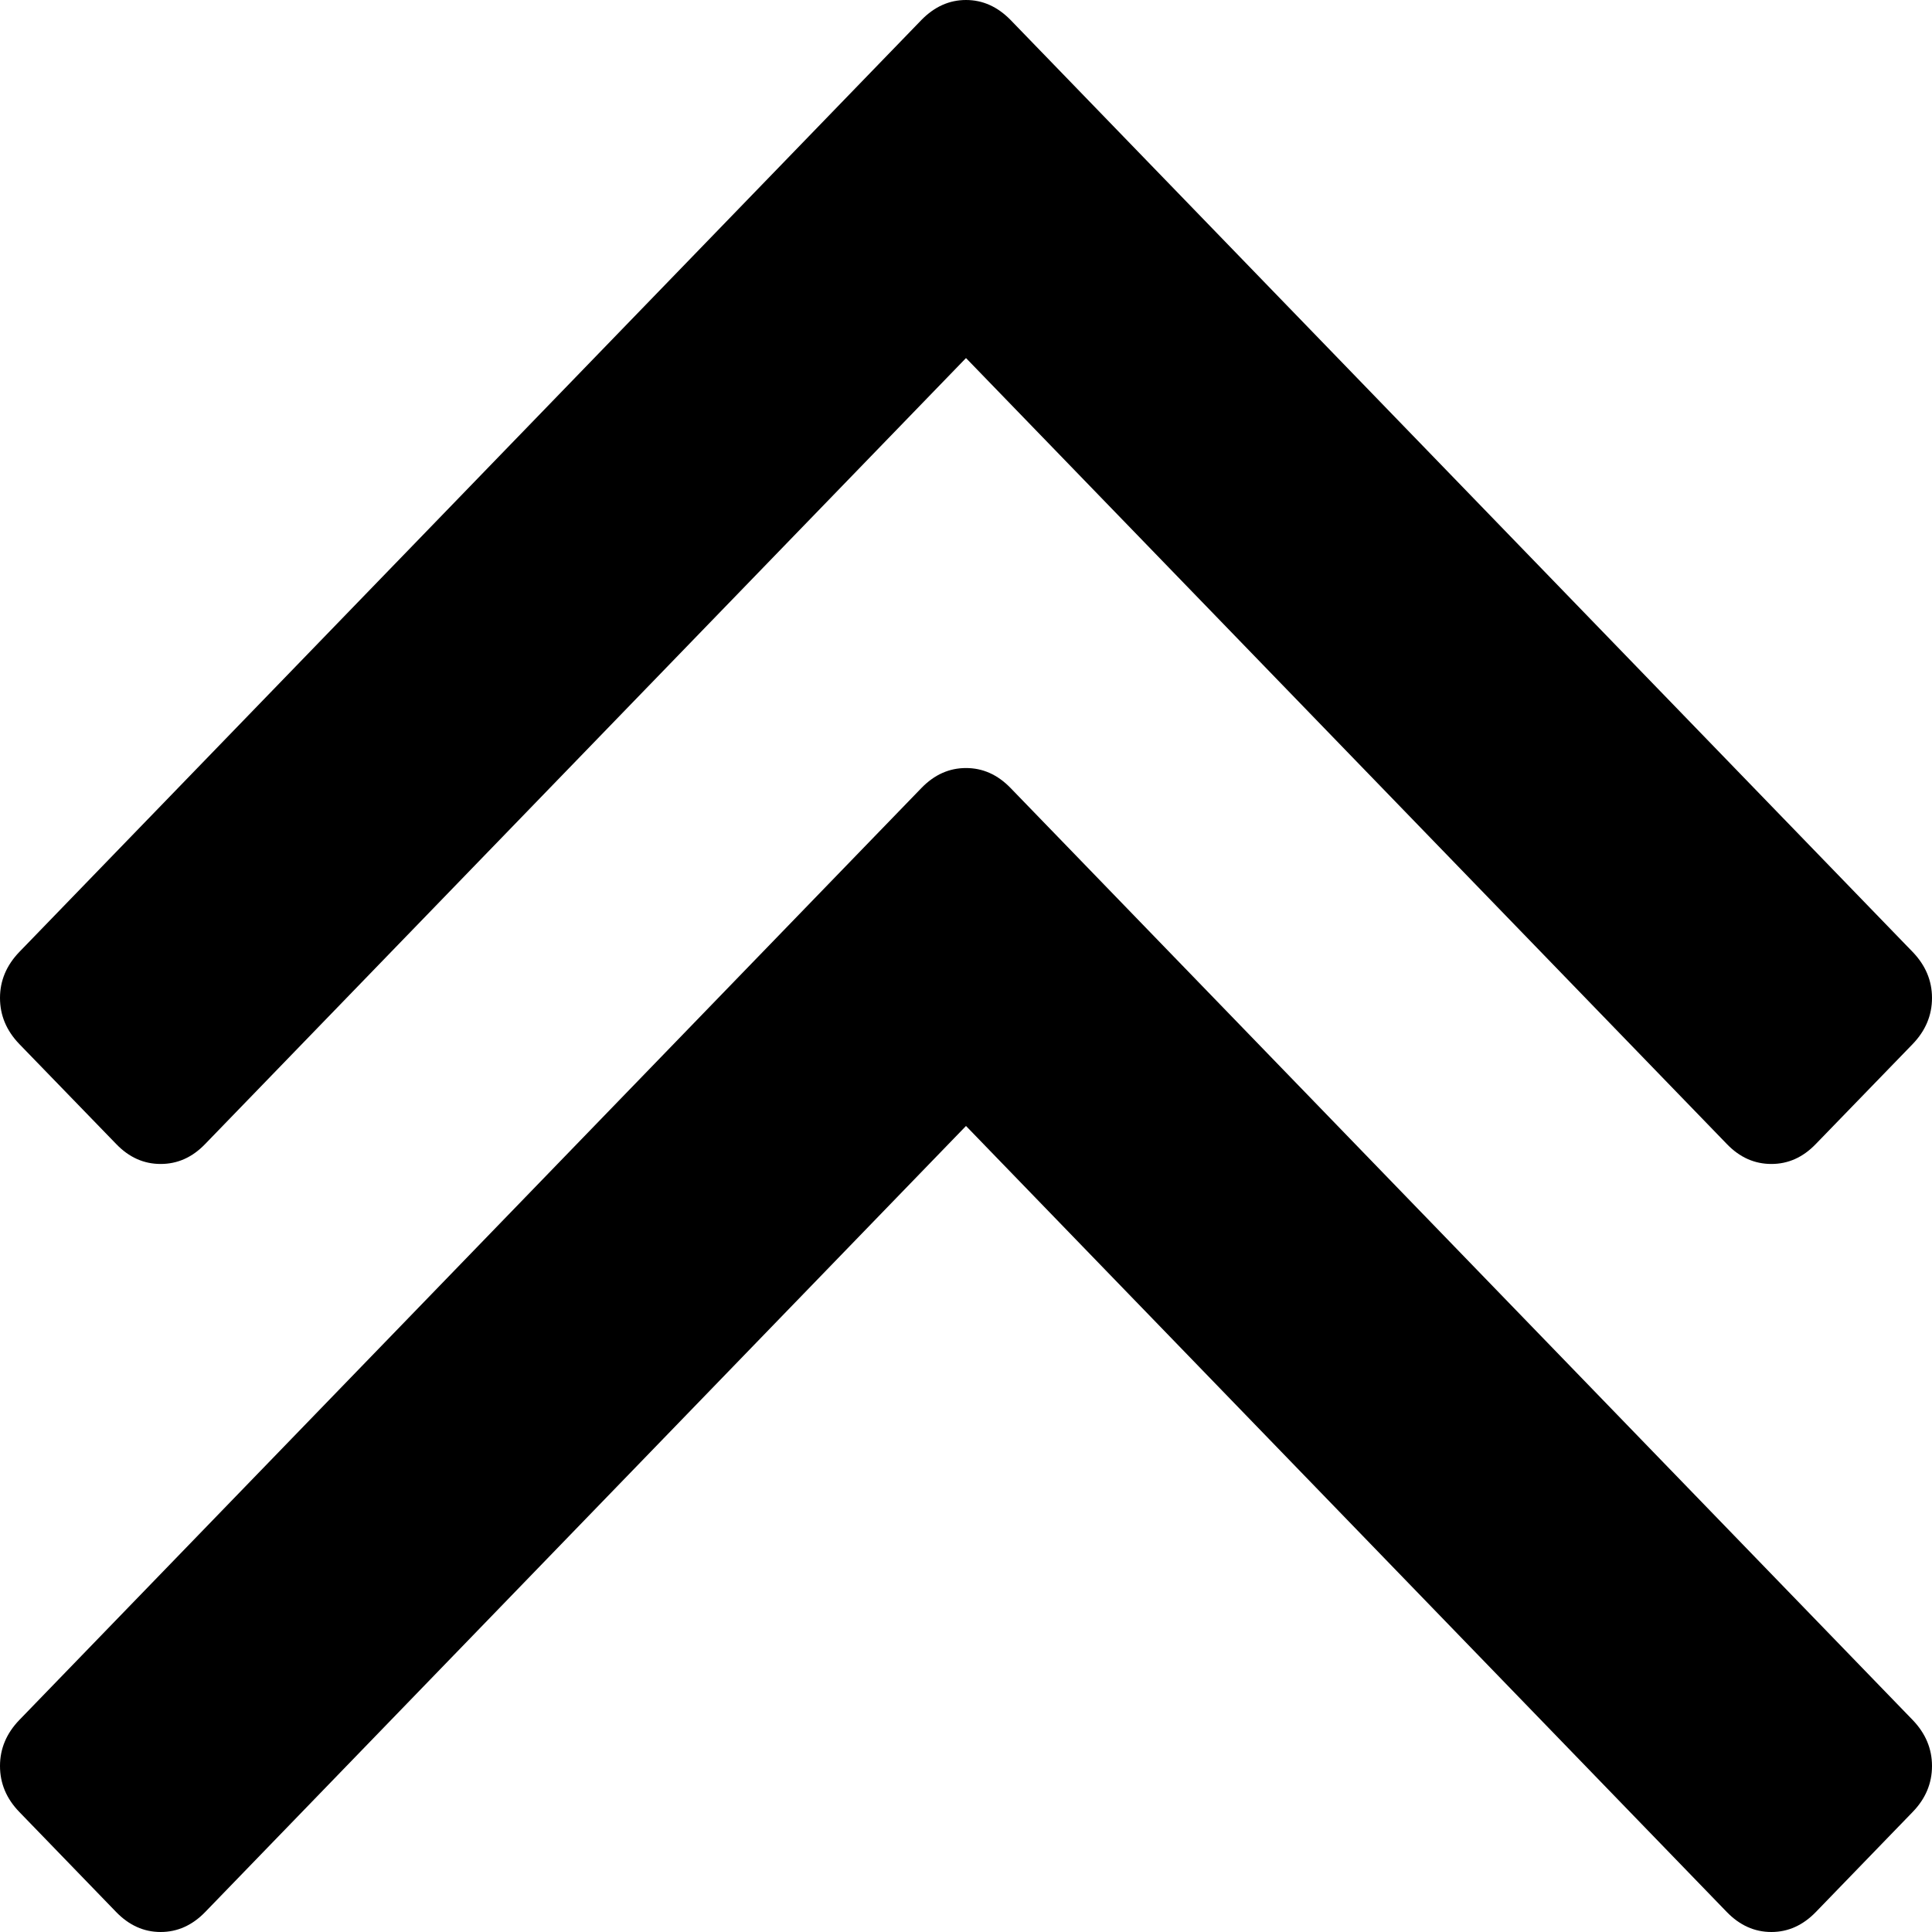 ﻿<?xml version="1.0" encoding="utf-8"?>
<svg version="1.1" xmlns:xlink="http://www.w3.org/1999/xlink" width="15px" height="15px" xmlns="http://www.w3.org/2000/svg">
  <g transform="matrix(1 0 0 1 -8 -6 )">
    <path d="M 14.85 13.354  C 14.95 13.458  15 13.577  15 13.711  C 15 13.846  14.95 13.965  14.85 14.068  L 14.098 14.845  C 13.998 14.948  13.883 15  13.753 15  C 13.622 15  13.507 14.948  13.407 14.845  L 7.5 8.742  L 1.593 14.845  C 1.493 14.948  1.378 15  1.247 15  C 1.117 15  1.002 14.948  0.902 14.845  L 0.15 14.068  C 0.05 13.965  0 13.846  0 13.711  C 0 13.577  0.05 13.458  0.15 13.354  L 7.154 6.118  C 7.255 6.014  7.37 5.963  7.5 5.963  C 7.63 5.963  7.745 6.014  7.846 6.118  L 14.85 13.354  Z M 14.85 7.391  C 14.95 7.495  15 7.614  15 7.748  C 15 7.883  14.95 8.002  14.85 8.106  L 14.098 8.882  C 13.998 8.986  13.883 9.037  13.753 9.037  C 13.622 9.037  13.507 8.986  13.407 8.882  L 7.5 2.78  L 1.593 8.882  C 1.493 8.986  1.378 9.037  1.247 9.037  C 1.117 9.037  1.002 8.986  0.902 8.882  L 0.15 8.106  C 0.05 8.002  0 7.883  0 7.748  C 0 7.614  0.05 7.495  0.15 7.391  L 7.154 0.155  C 7.255 0.052  7.37 0  7.5 0  C 7.63 0  7.745 0.052  7.846 0.155  L 14.85 7.391  Z " fill-rule="nonzero" fill="#000000" stroke="none" transform="matrix(1 0 0 1 8 6 )" />
  </g>
</svg>